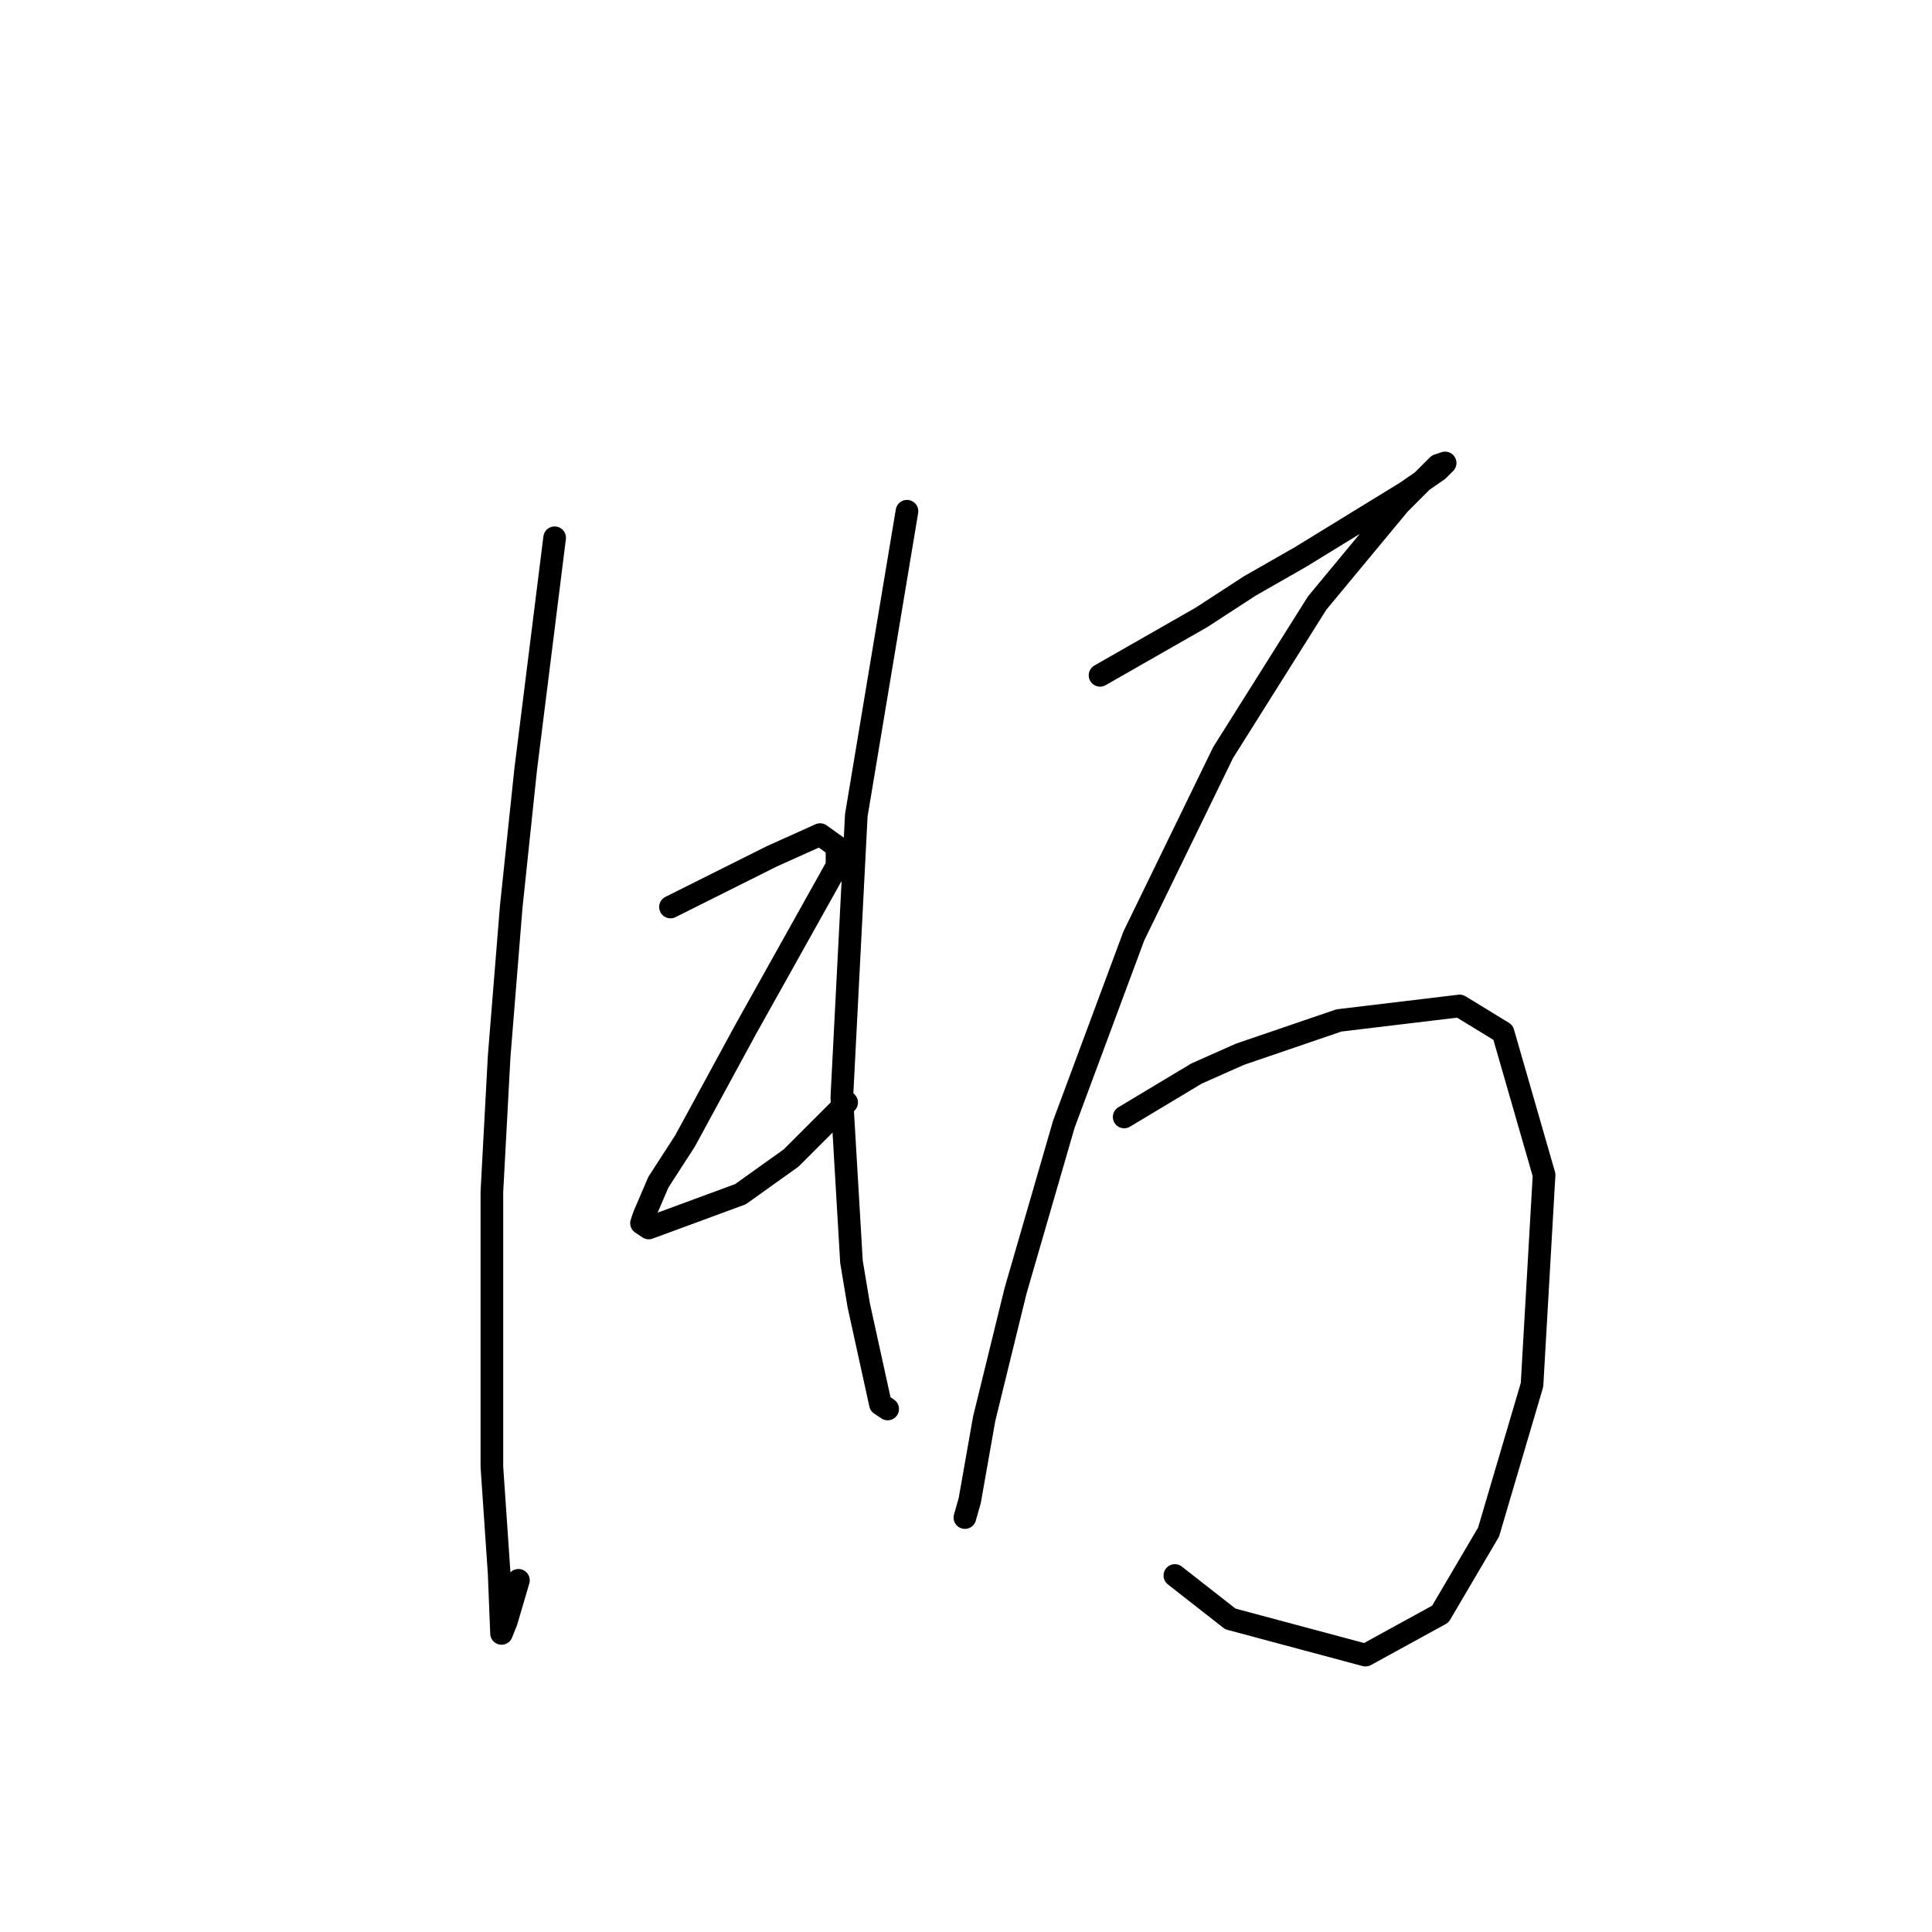 <?xml version="1.0" standalone="no"?>
    <svg width="256" height="256" xmlns="http://www.w3.org/2000/svg" version="1.1">
    <polyline stroke="black" stroke-width="3" stroke-linecap="round" fill="transparent" stroke-linejoin="round" points="73.492 71.258 71.574 86.608 69.655 101.957 67.736 120.184 66.138 140.01 65.178 157.917 65.178 194.371 66.138 208.441 66.457 216.435 66.457 216.435 67.097 214.837 68.696 209.4 68.696 209.4 " />
        <polyline stroke="black" stroke-width="3" stroke-linecap="round" fill="transparent" stroke-linejoin="round" points="88.841 120.184 93.318 117.945 97.795 115.707 102.272 113.468 108.667 110.59 110.906 112.189 110.906 114.748 98.754 136.492 90.76 151.202 87.243 156.638 85.324 161.115 85.004 162.074 85.964 162.714 98.115 158.237 104.83 153.44 112.185 146.085 112.185 146.085 " />
        <polyline stroke="black" stroke-width="3" stroke-linecap="round" fill="transparent" stroke-linejoin="round" points="120.179 67.741 117.621 83.09 115.063 98.439 113.464 108.032 111.545 145.446 112.824 167.19 113.784 172.946 116.662 186.057 117.621 186.697 117.621 186.697 " />
        <polyline stroke="black" stroke-width="3" stroke-linecap="round" fill="transparent" stroke-linejoin="round" points="145.761 89.485 152.476 85.648 159.192 81.811 165.587 77.654 172.302 73.817 186.372 65.183 190.529 62.305 191.489 61.345 190.529 61.665 185.413 66.782 174.541 79.892 162.07 99.718 150.238 124.021 140.965 148.963 134.569 171.028 130.412 187.976 128.493 198.848 127.854 201.086 127.854 201.086 " />
        <polyline stroke="black" stroke-width="3" stroke-linecap="round" fill="transparent" stroke-linejoin="round" points="148.959 148.004 153.755 145.126 158.552 142.248 164.308 139.69 177.419 135.213 193.407 133.294 199.163 136.812 204.599 155.679 203 183.499 197.245 203.005 190.849 213.877 180.936 219.313 163.029 214.517 155.674 208.761 155.674 208.761 " />
        </svg>